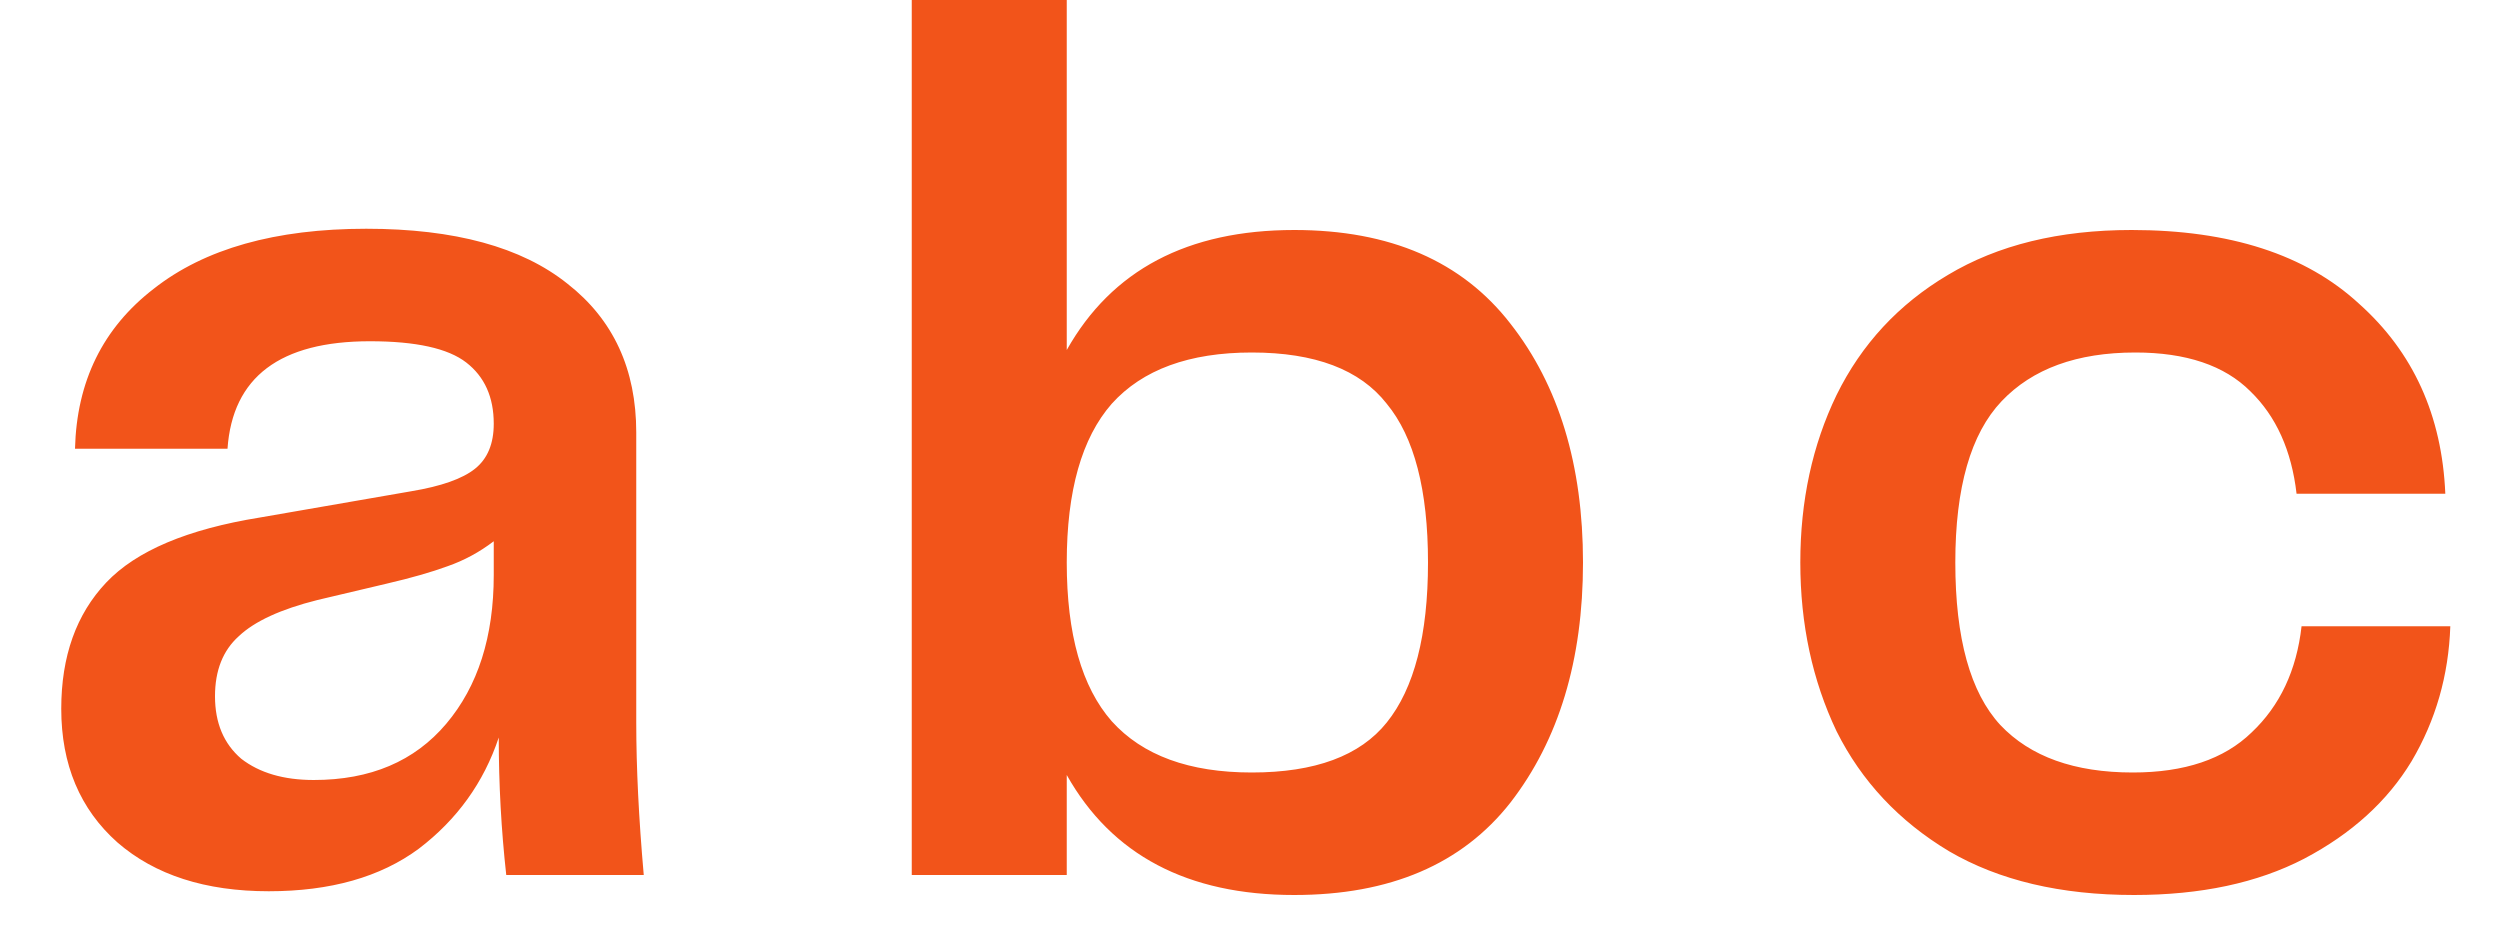 <svg width="40" height="15" viewBox="0 0 40 15" fill="none" xmlns="http://www.w3.org/2000/svg">
<path d="M4.3 14.26C3.287 14.26 2.48 14 1.88 13.48C1.28 12.947 0.98 12.233 0.98 11.34C0.98 10.5 1.22 9.827 1.7 9.32C2.18 8.813 3 8.467 4.16 8.28L6.58 7.86C7.06 7.78 7.4 7.66 7.6 7.5C7.8 7.34 7.9 7.1 7.9 6.78C7.9 6.353 7.753 6.027 7.46 5.8C7.167 5.573 6.653 5.46 5.92 5.46C4.48 5.46 3.72 6.033 3.64 7.18H1.2C1.227 6.1 1.647 5.247 2.46 4.62C3.273 3.98 4.407 3.66 5.86 3.66C7.273 3.66 8.347 3.953 9.08 4.54C9.813 5.113 10.18 5.907 10.18 6.92V11.56C10.18 12.28 10.22 13.093 10.3 14H8.1C8.02 13.28 7.98 12.547 7.98 11.8C7.74 12.52 7.313 13.113 6.7 13.58C6.087 14.033 5.287 14.26 4.3 14.26ZM5.02 12.48C5.927 12.48 6.633 12.18 7.14 11.58C7.647 10.98 7.9 10.187 7.9 9.2V8.66C7.673 8.833 7.427 8.967 7.16 9.06C6.907 9.153 6.58 9.247 6.18 9.34L5.08 9.6C4.493 9.747 4.073 9.94 3.82 10.18C3.567 10.407 3.44 10.727 3.44 11.14C3.44 11.567 3.58 11.9 3.86 12.14C4.153 12.367 4.54 12.48 5.02 12.48ZM20.708 3.68C22.241 3.68 23.394 4.18 24.168 5.18C24.941 6.167 25.328 7.44 25.328 9C25.328 10.56 24.941 11.84 24.168 12.84C23.394 13.827 22.241 14.32 20.708 14.32C19.001 14.32 17.788 13.68 17.068 12.4V14H14.588V-9.53674e-07H17.068V5.6C17.788 4.32 19.001 3.68 20.708 3.68ZM20.028 12.36C21.041 12.36 21.761 12.093 22.188 11.56C22.628 11.013 22.848 10.16 22.848 9C22.848 7.84 22.628 6.993 22.188 6.46C21.761 5.913 21.041 5.64 20.028 5.64C19.028 5.64 18.281 5.913 17.788 6.46C17.308 7.007 17.068 7.853 17.068 9C17.068 10.147 17.308 10.993 17.788 11.54C18.281 12.087 19.028 12.36 20.028 12.36ZM28.805 9C28.805 8.013 28.998 7.12 29.385 6.32C29.785 5.507 30.378 4.867 31.165 4.4C31.965 3.92 32.945 3.68 34.105 3.68C35.678 3.68 36.892 4.073 37.745 4.86C38.611 5.633 39.072 6.647 39.125 7.9H36.745C36.665 7.207 36.418 6.66 36.005 6.26C35.592 5.847 34.978 5.64 34.165 5.64C33.231 5.64 32.518 5.9 32.025 6.42C31.532 6.94 31.285 7.8 31.285 9C31.285 10.213 31.525 11.08 32.005 11.6C32.485 12.107 33.191 12.36 34.125 12.36C34.952 12.36 35.585 12.147 36.025 11.72C36.478 11.293 36.745 10.727 36.825 10.02H39.205C39.178 10.807 38.971 11.527 38.585 12.18C38.198 12.82 37.625 13.34 36.865 13.74C36.118 14.127 35.212 14.32 34.145 14.32C32.971 14.32 31.985 14.087 31.185 13.62C30.385 13.14 29.785 12.5 29.385 11.7C28.998 10.887 28.805 9.987 28.805 9Z" fill="#F2541A"/>
</svg>
